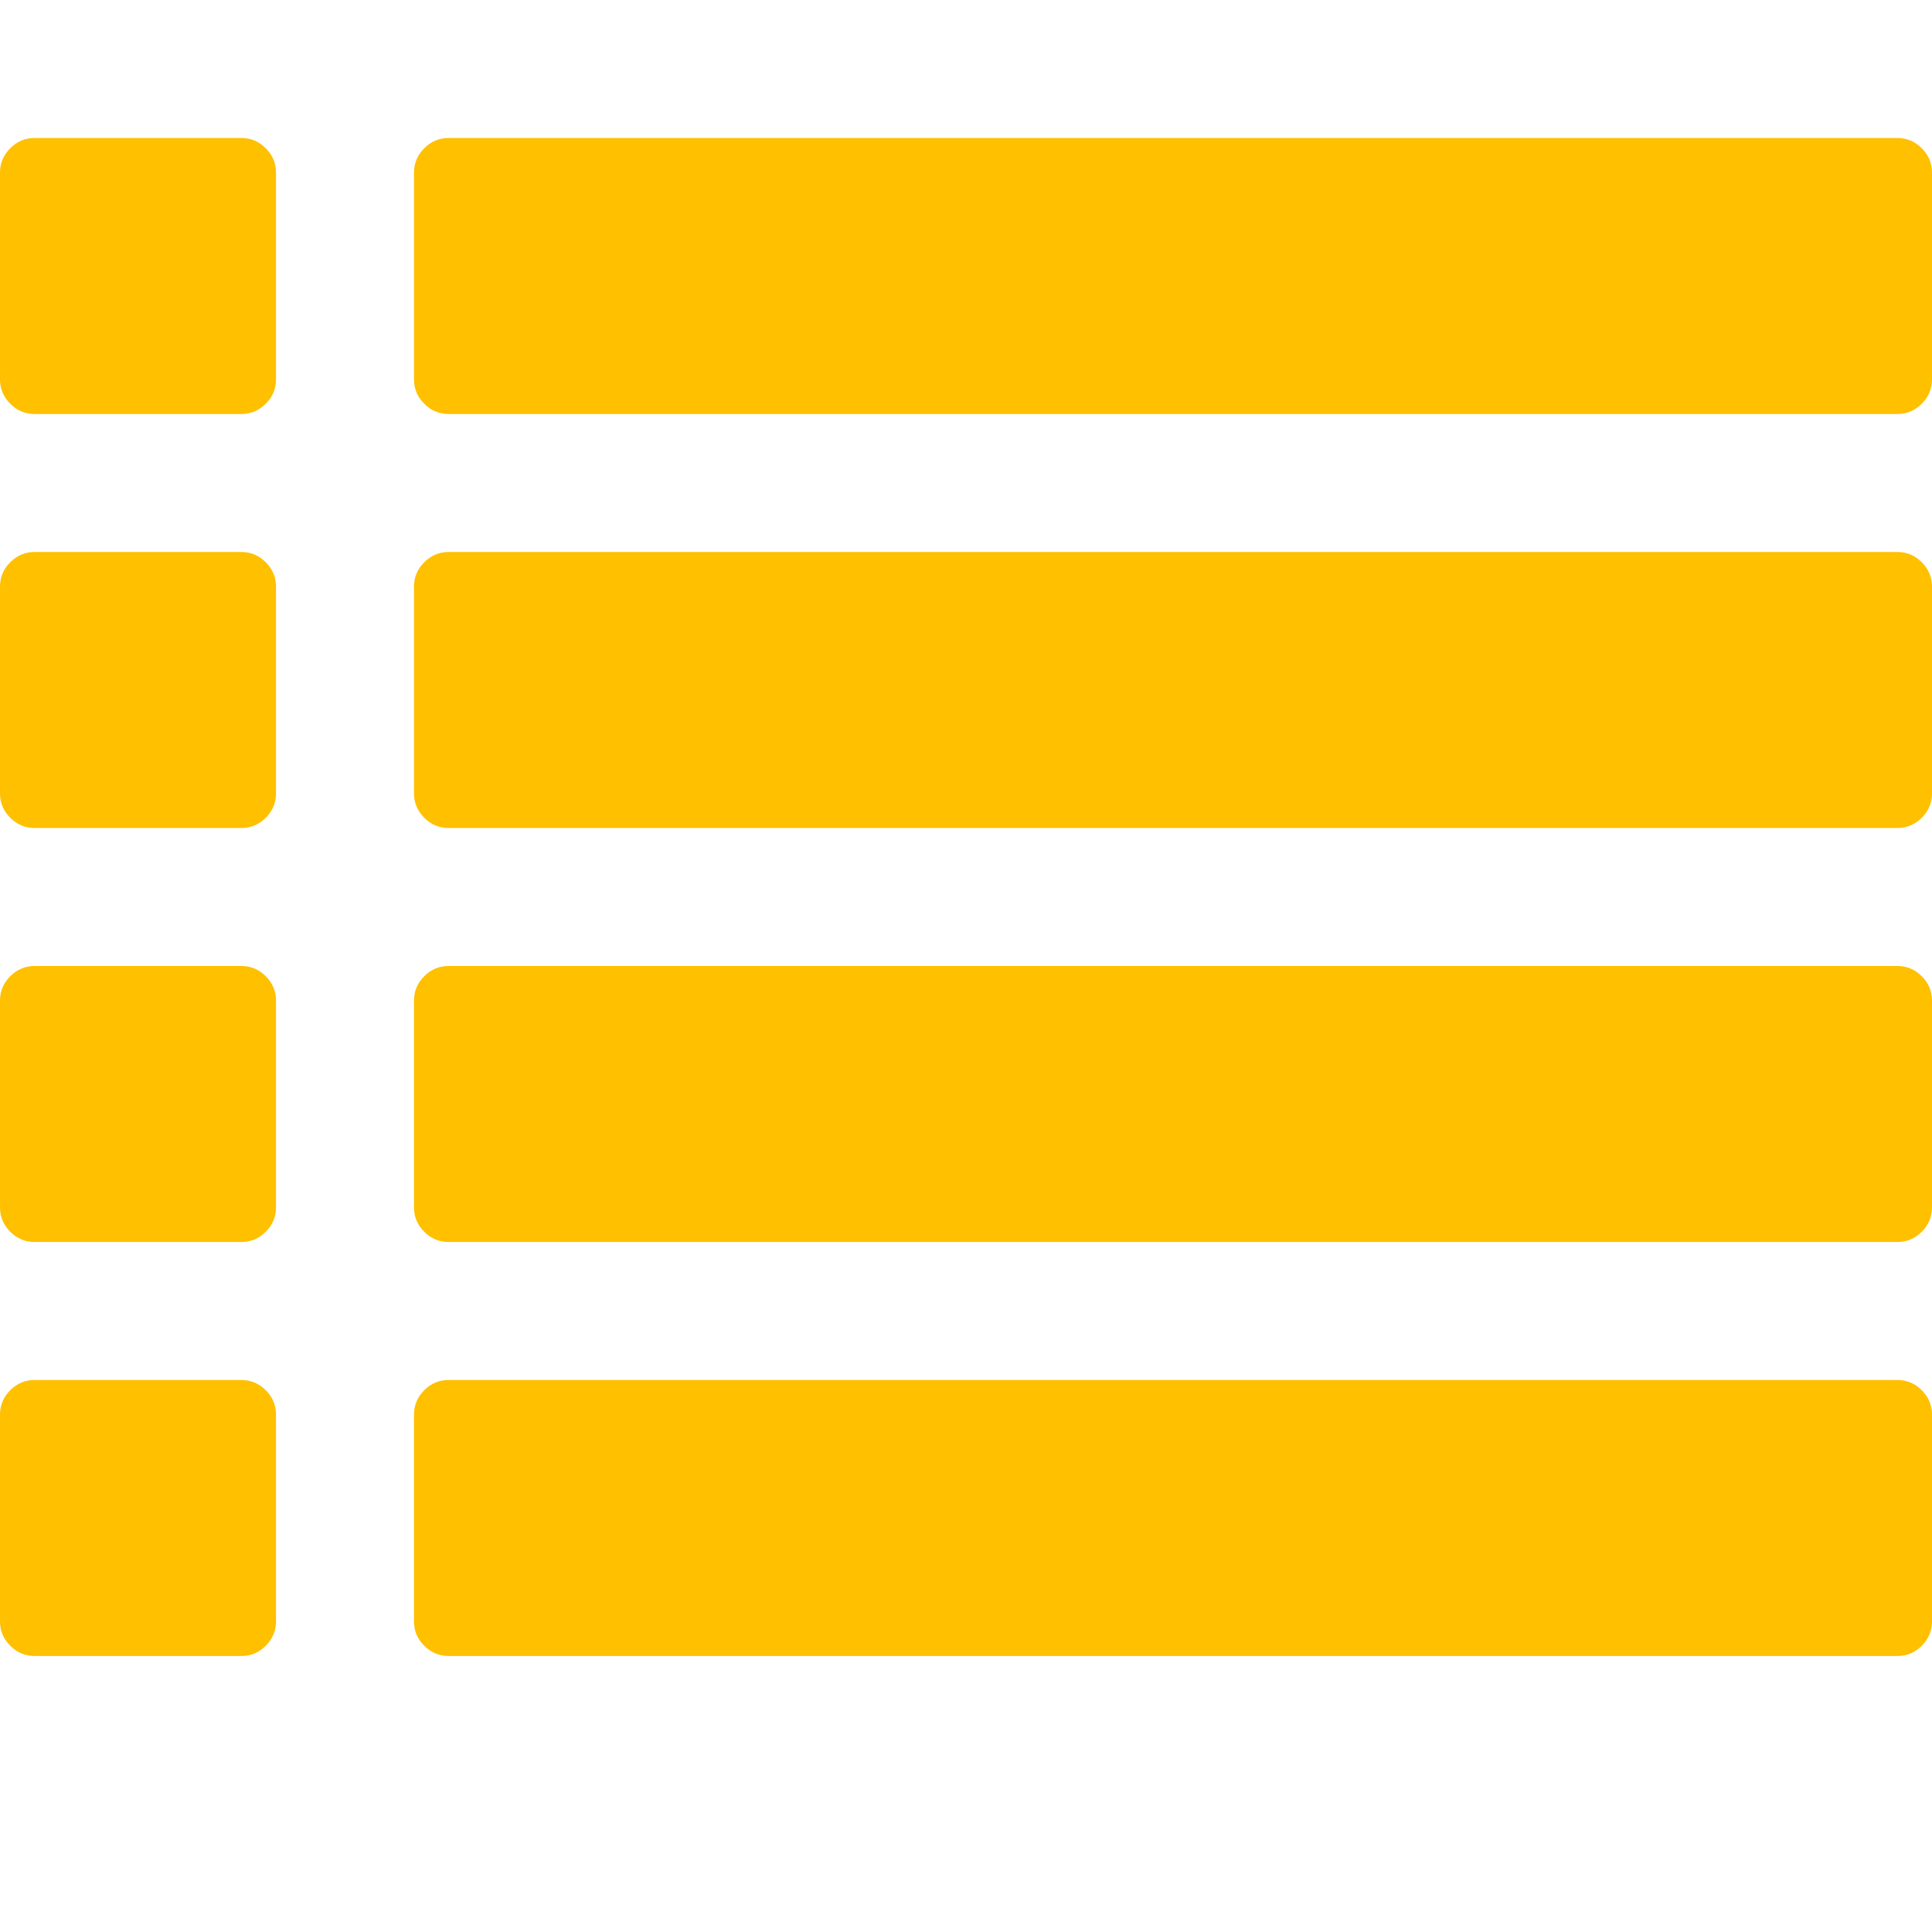 <?xml version="1.0" encoding="utf-8"?>
<!-- Generator: Adobe Illustrator 21.1.0, SVG Export Plug-In . SVG Version: 6.00 Build 0)  -->
<svg version="1.1" id="Layer_1" xmlns="http://www.w3.org/2000/svg" xmlns:xlink="http://www.w3.org/1999/xlink" x="0px" y="0px"
	 viewBox="0 0 1792 1792" style="enable-background:new 0 0 1792 1792;" xml:space="preserve">
<style type="text/css">
	.st0{fill:#FFC000;}
</style>
<path class="st0" d="M256,1312v192c0,8.7-3.2,16.2-9.5,22.5s-13.8,9.5-22.5,9.5H32c-8.7,0-16.2-3.2-22.5-9.5S0,1512.7,0,1504v-192
	c0-8.7,3.2-16.2,9.5-22.5s13.8-9.5,22.5-9.5h192c8.7,0,16.2,3.2,22.5,9.5S256,1303.3,256,1312z M256,928v192
	c0,8.7-3.2,16.2-9.5,22.5s-13.8,9.5-22.5,9.5H32c-8.7,0-16.2-3.2-22.5-9.5S0,1128.7,0,1120V928c0-8.7,3.2-16.2,9.5-22.5
	S23.3,896,32,896h192c8.7,0,16.2,3.2,22.5,9.5S256,919.3,256,928z M256,544v192c0,8.7-3.2,16.2-9.5,22.5S232.7,768,224,768H32
	c-8.7,0-16.2-3.2-22.5-9.5S0,744.7,0,736V544c0-8.7,3.2-16.2,9.5-22.5S23.3,512,32,512h192c8.7,0,16.2,3.2,22.5,9.5
	S256,535.3,256,544z M1792,1312v192c0,8.7-3.2,16.2-9.5,22.5s-13.8,9.5-22.5,9.5H416c-8.7,0-16.2-3.2-22.5-9.5s-9.5-13.8-9.5-22.5
	v-192c0-8.7,3.2-16.2,9.5-22.5s13.8-9.5,22.5-9.5h1344c8.7,0,16.2,3.2,22.5,9.5S1792,1303.3,1792,1312z M256,160v192
	c0,8.7-3.2,16.2-9.5,22.5S232.7,384,224,384H32c-8.7,0-16.2-3.2-22.5-9.5S0,360.7,0,352V160c0-8.7,3.2-16.2,9.5-22.5
	S23.3,128,32,128h192c8.7,0,16.2,3.2,22.5,9.5S256,151.3,256,160z M1792,928v192c0,8.7-3.2,16.2-9.5,22.5s-13.8,9.5-22.5,9.5H416
	c-8.7,0-16.2-3.2-22.5-9.5s-9.5-13.8-9.5-22.5V928c0-8.7,3.2-16.2,9.5-22.5s13.8-9.5,22.5-9.5h1344c8.7,0,16.2,3.2,22.5,9.5
	S1792,919.3,1792,928z M1792,544v192c0,8.7-3.2,16.2-9.5,22.5s-13.8,9.5-22.5,9.5H416c-8.7,0-16.2-3.2-22.5-9.5S384,744.7,384,736
	V544c0-8.7,3.2-16.2,9.5-22.5s13.8-9.5,22.5-9.5h1344c8.7,0,16.2,3.2,22.5,9.5S1792,535.3,1792,544z M1792,160v192
	c0,8.7-3.2,16.2-9.5,22.5s-13.8,9.5-22.5,9.5H416c-8.7,0-16.2-3.2-22.5-9.5S384,360.7,384,352V160c0-8.7,3.2-16.2,9.5-22.5
	s13.8-9.5,22.5-9.5h1344c8.7,0,16.2,3.2,22.5,9.5S1792,151.3,1792,160z"/>
</svg>
